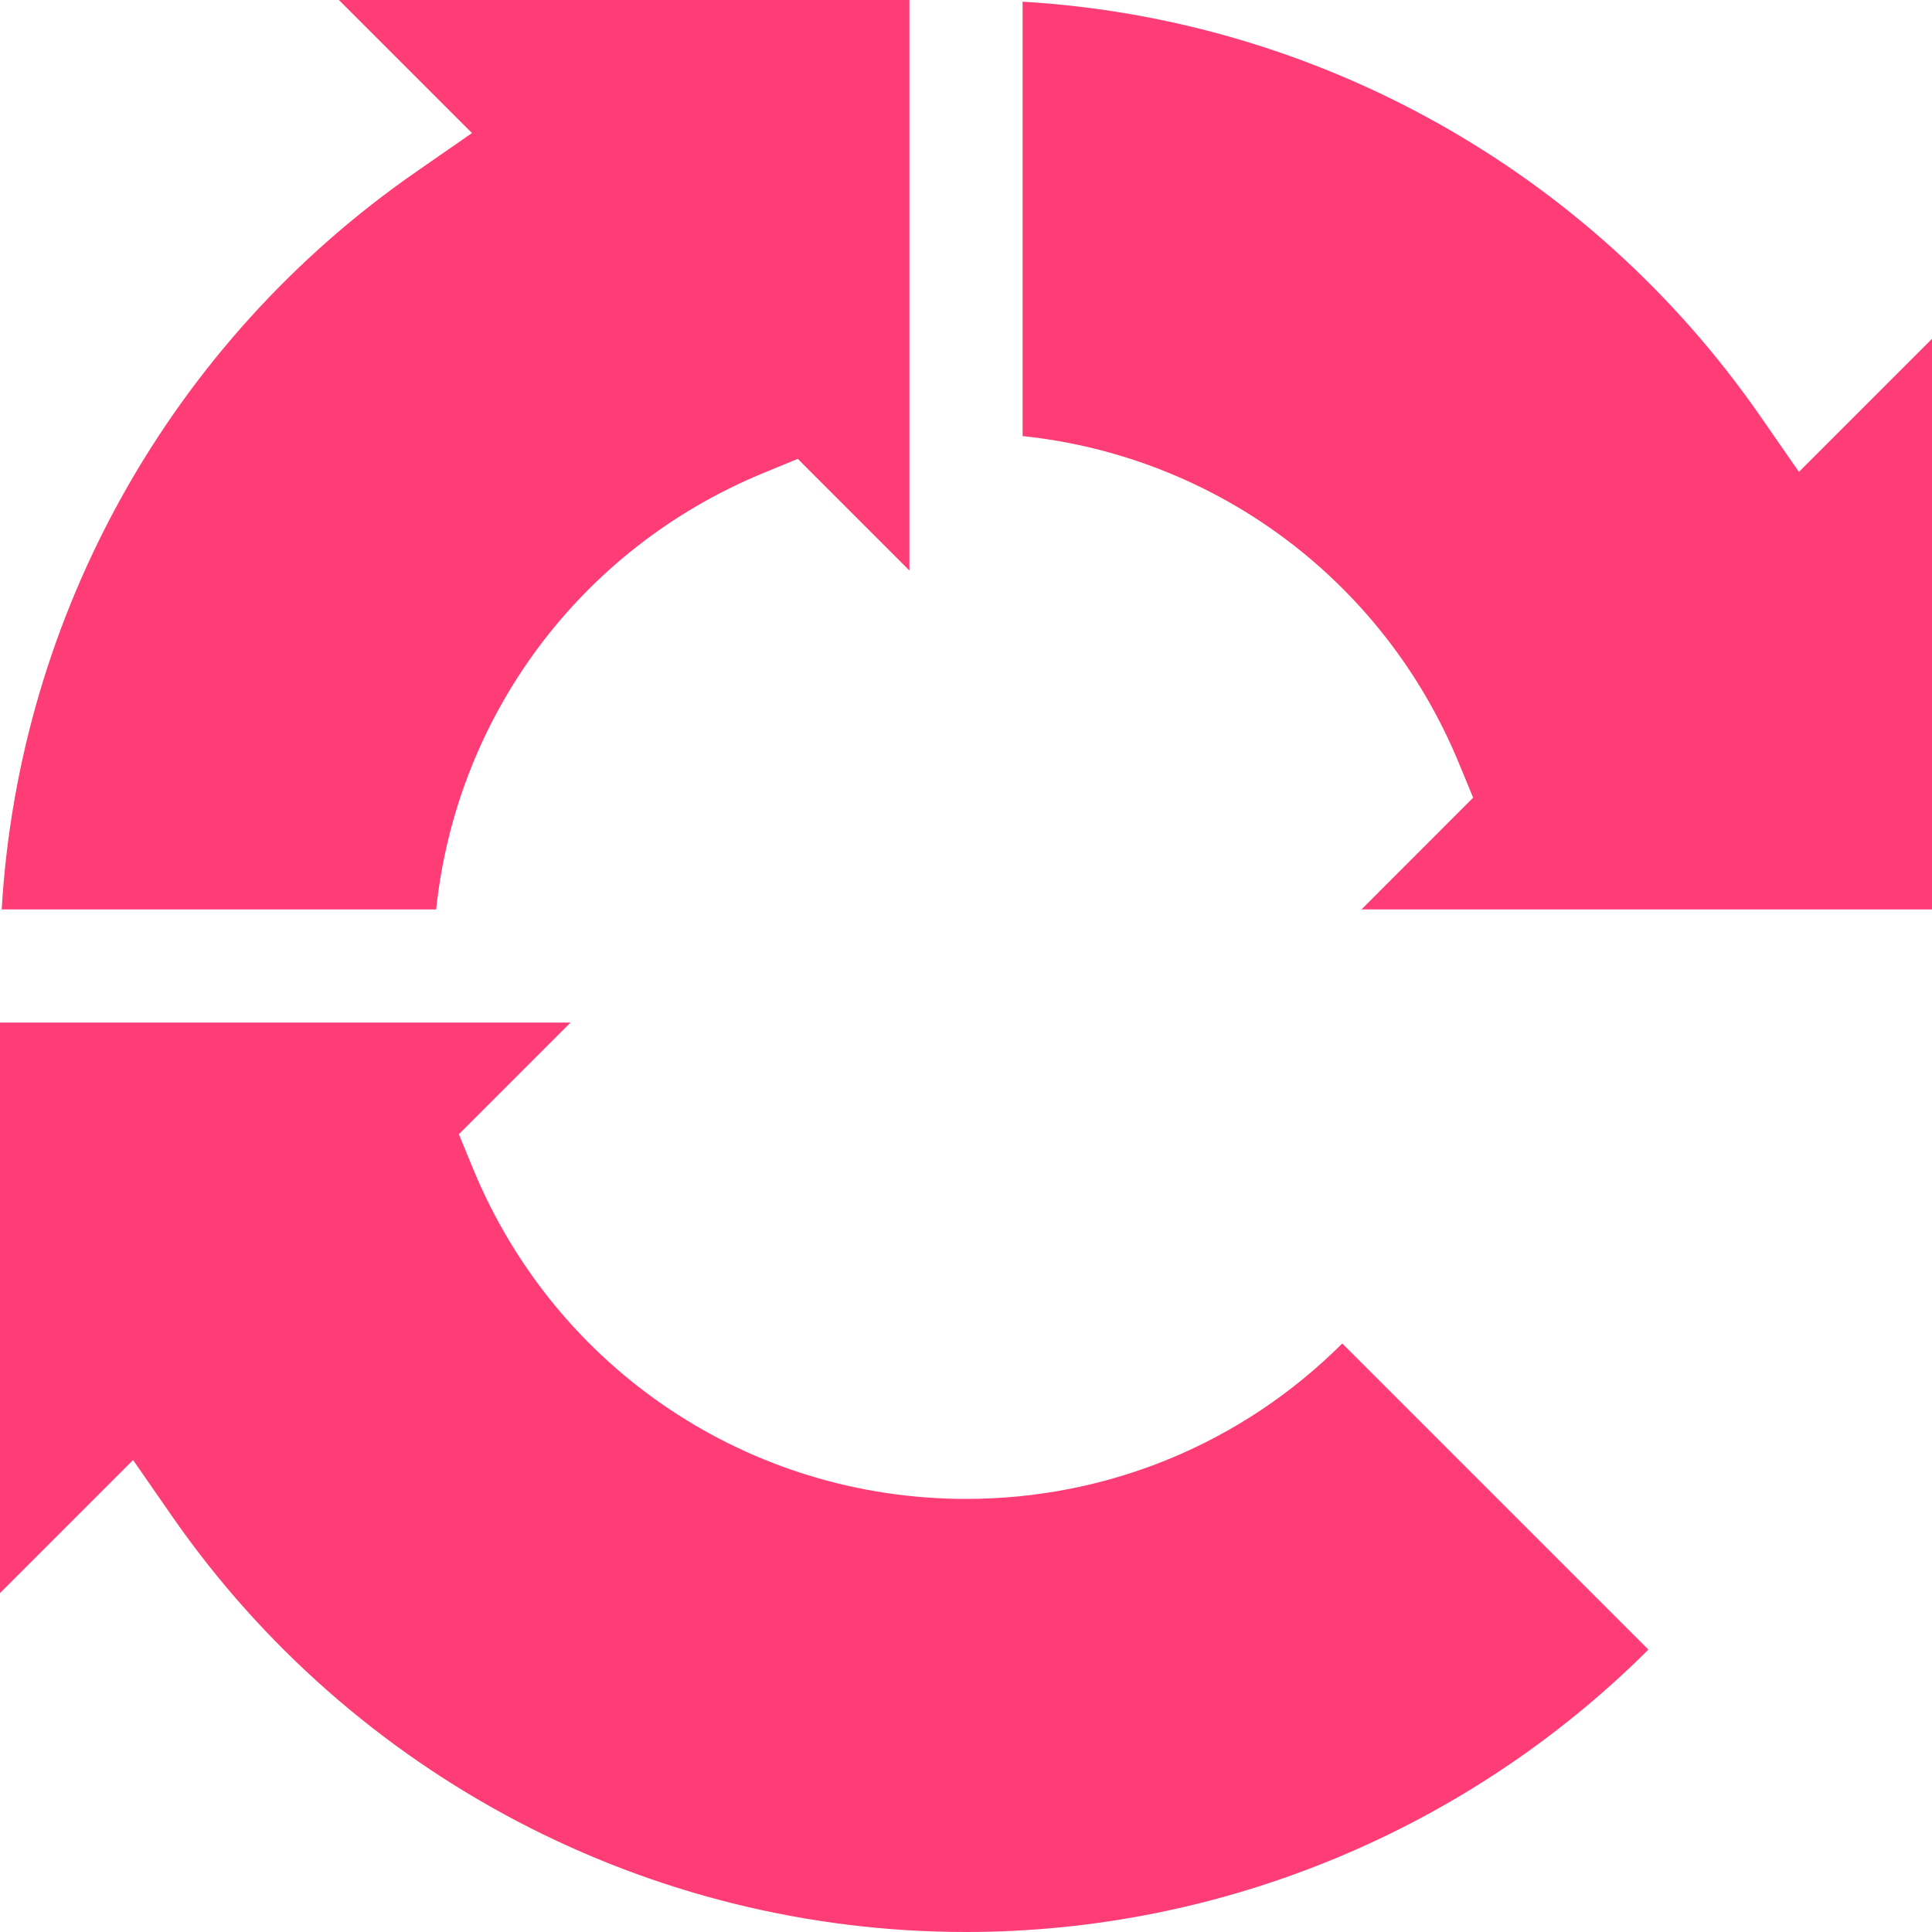 <svg width="24" height="24" viewBox="0 0 24 24" fill="none" xmlns="http://www.w3.org/2000/svg">
<g clip-path="url(#clip0_362_6527)">
<path d="M18.121 9.476L18.3 9.909L16.913 11.297H24V4.209L22.347 5.862L21.867 5.17C19.756 2.126 16.37 0.236 12.703 0.021V5.417C15.104 5.67 17.184 7.207 18.121 9.476Z" fill="#FE3D76"/>
<path d="M0 19.79L1.653 18.137L2.133 18.829C4.378 22.067 8.067 24 12 24C15.181 24 18.234 22.729 20.477 20.492L16.674 16.689C15.438 17.924 13.773 18.62 12 18.62C9.309 18.62 6.906 17.012 5.879 14.524L5.7 14.09L7.087 12.703H0L0 19.79Z" fill="#FE3D76"/>
<path d="M4.21 0L5.863 1.653L5.171 2.133C2.127 4.244 0.236 7.63 0.021 11.297H5.418C5.671 8.896 7.207 6.816 9.476 5.879L9.91 5.7L11.297 7.087V0H4.21Z" fill="#FE3D76"/>
</g>
<defs>
<clipPath id="clip0_362_6527">
<rect width="24" height="24" fill="white"/>
</clipPath>
</defs>
</svg>
